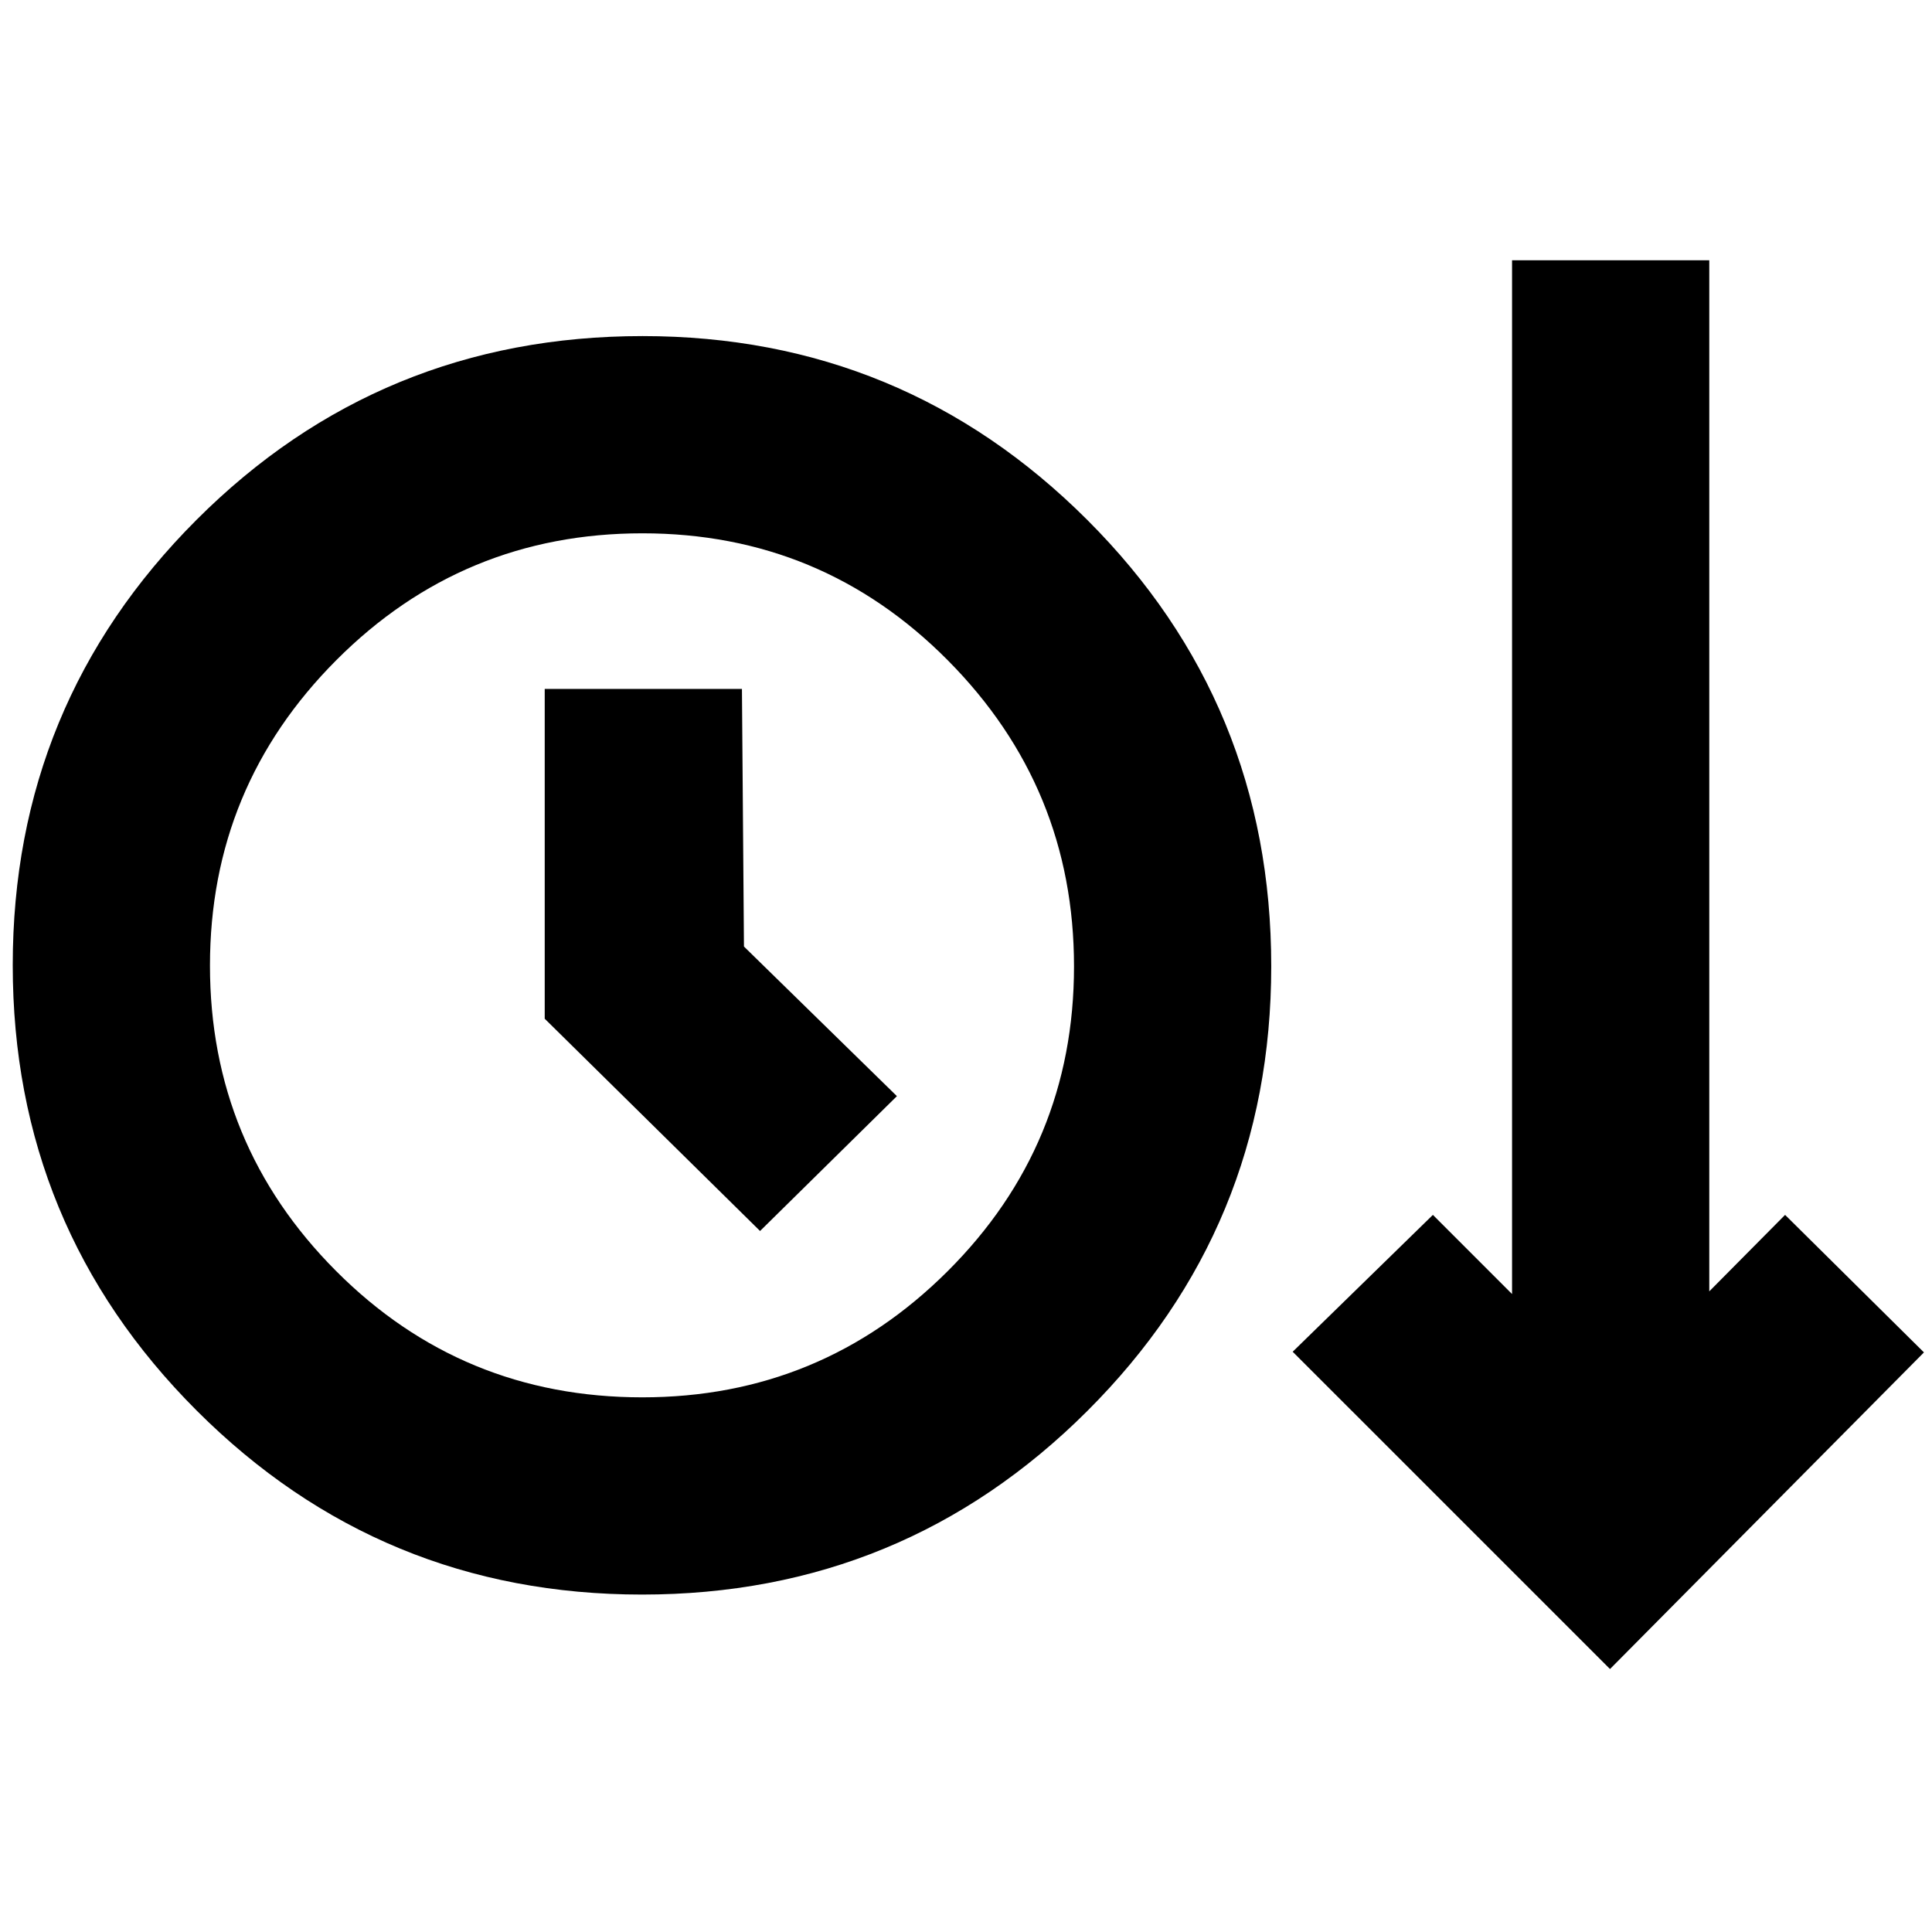 <svg xmlns="http://www.w3.org/2000/svg" height="40" viewBox="0 -960 960 960" width="40"><path d="M319.02-167.67q-129.85 0-221.27-91.4Q6.33-350.47 6.33-480.4t91.29-221.27Q188.91-793 319.31-793q129.52 0 220.94 91.33 91.42 91.32 91.42 221.79 0 129.8-91.4 221-91.4 91.21-221.25 91.21Zm480.98 37L642.33-288.33l69.67-68L751.33-317v-513.67h98v512.34l37.67-38L956-288 800-130.67Zm-480.86-135q88.86 0 151.69-62.63 62.84-62.64 62.84-151.5 0-88.87-62.64-152.03Q408.39-695 319.2-695q-89.2 0-152.03 62.97-62.84 62.97-62.84 151.83 0 88.87 62.61 151.7 62.61 62.83 152.2 62.83Zm58.53-82.66 68-67-76-74.34-1-128h-98v163.87l107 105.47ZM319.33-480Z"/></svg>